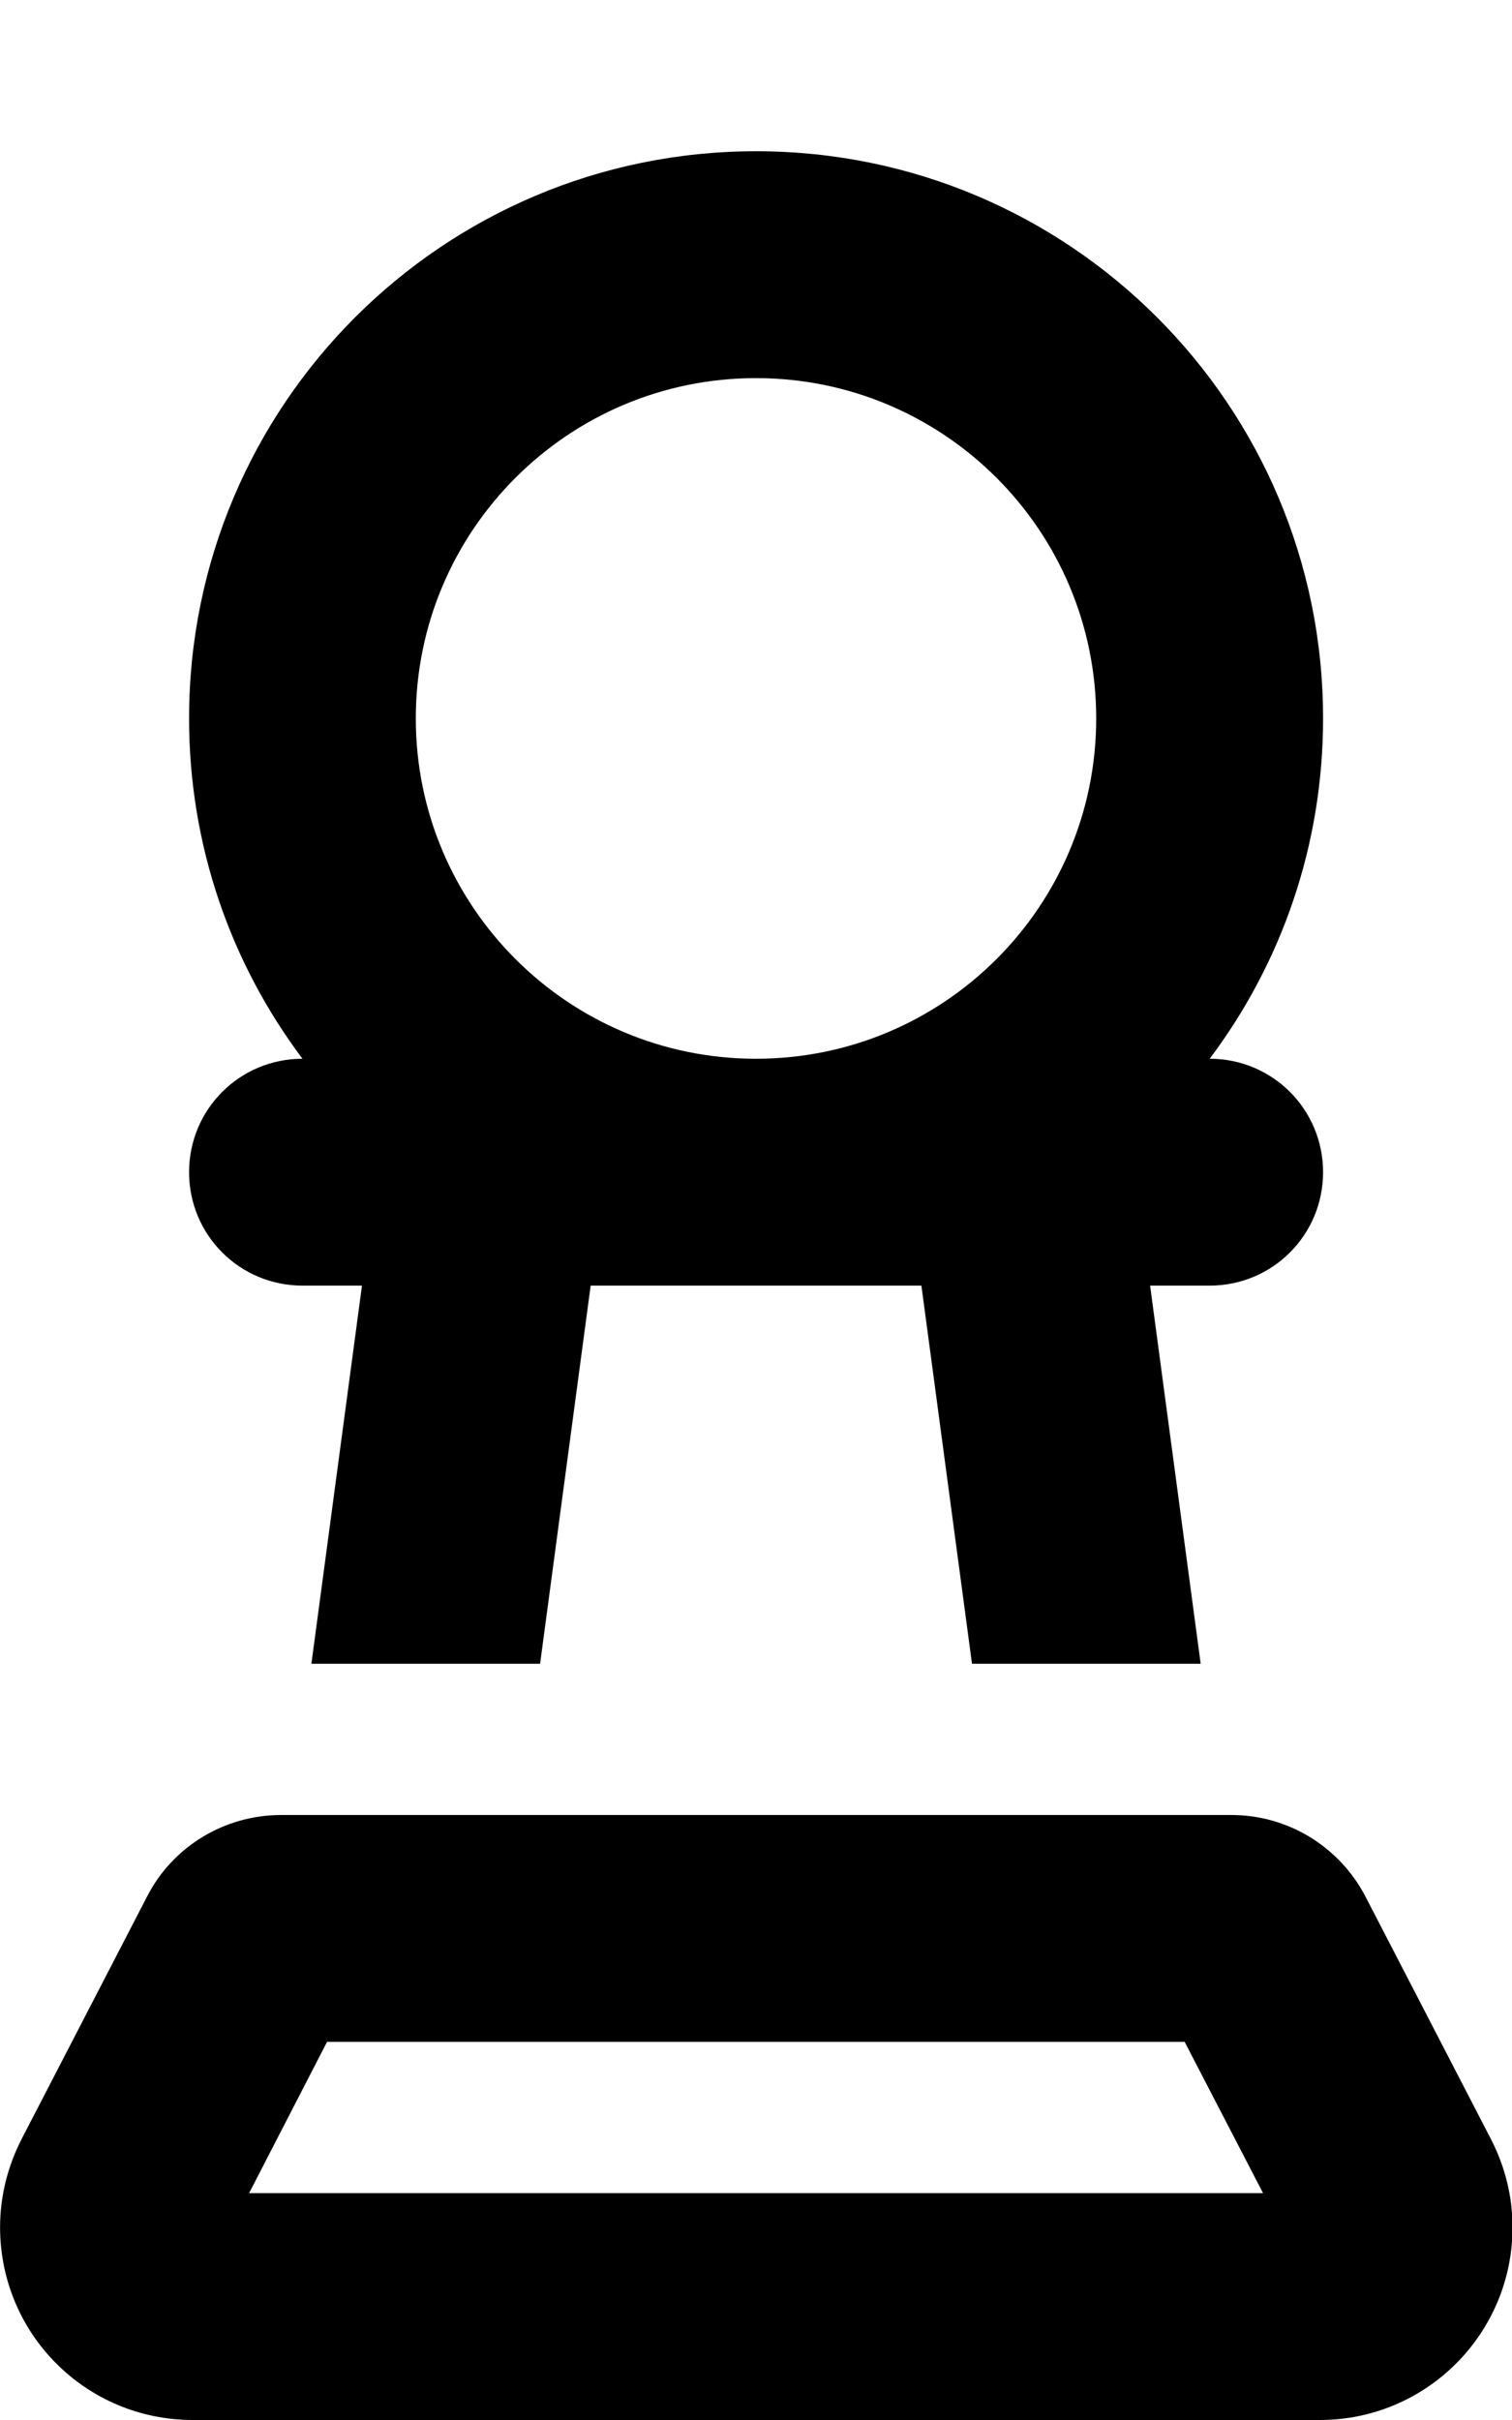<svg version="1.1" xmlns="http://www.w3.org/2000/svg" width="20" height="32" viewBox="0 0 20 32">
<path fill="currentColor" d="M14.5 9.5c0-2.485-2.015-4.5-4.5-4.5s-4.5 2.015-4.5 4.5v0c0 2.485 2.015 4.5 4.5 4.5s4.5-2.015 4.5-4.5v0zM16 17h-0.787l0.669 5h-3.025l-0.669-5h-4.375l-0.669 5h-3.025l0.669-5h-0.787c-0.831 0-1.5-0.669-1.5-1.5s0.669-1.5 1.5-1.5c-0.944-1.256-1.5-2.813-1.5-4.5 0-4.144 3.356-7.5 7.5-7.5s7.5 3.356 7.5 7.5c0 1.688-0.556 3.244-1.5 4.5 0.831 0 1.5 0.669 1.5 1.5s-0.669 1.5-1.5 1.5zM3.294 29h13.413l-1.037-2h-11.344l-1.031 2zM16.288 24c0.75 0 1.431 0.419 1.775 1.081l1.656 3.2c0.188 0.363 0.288 0.762 0.288 1.169 0 1.406-1.137 2.55-2.55 2.55h-14.906c-1.413 0-2.55-1.137-2.55-2.55 0-0.406 0.1-0.806 0.287-1.169l1.656-3.2c0.337-0.663 1.025-1.081 1.775-1.081h12.563z"/>
</svg>
